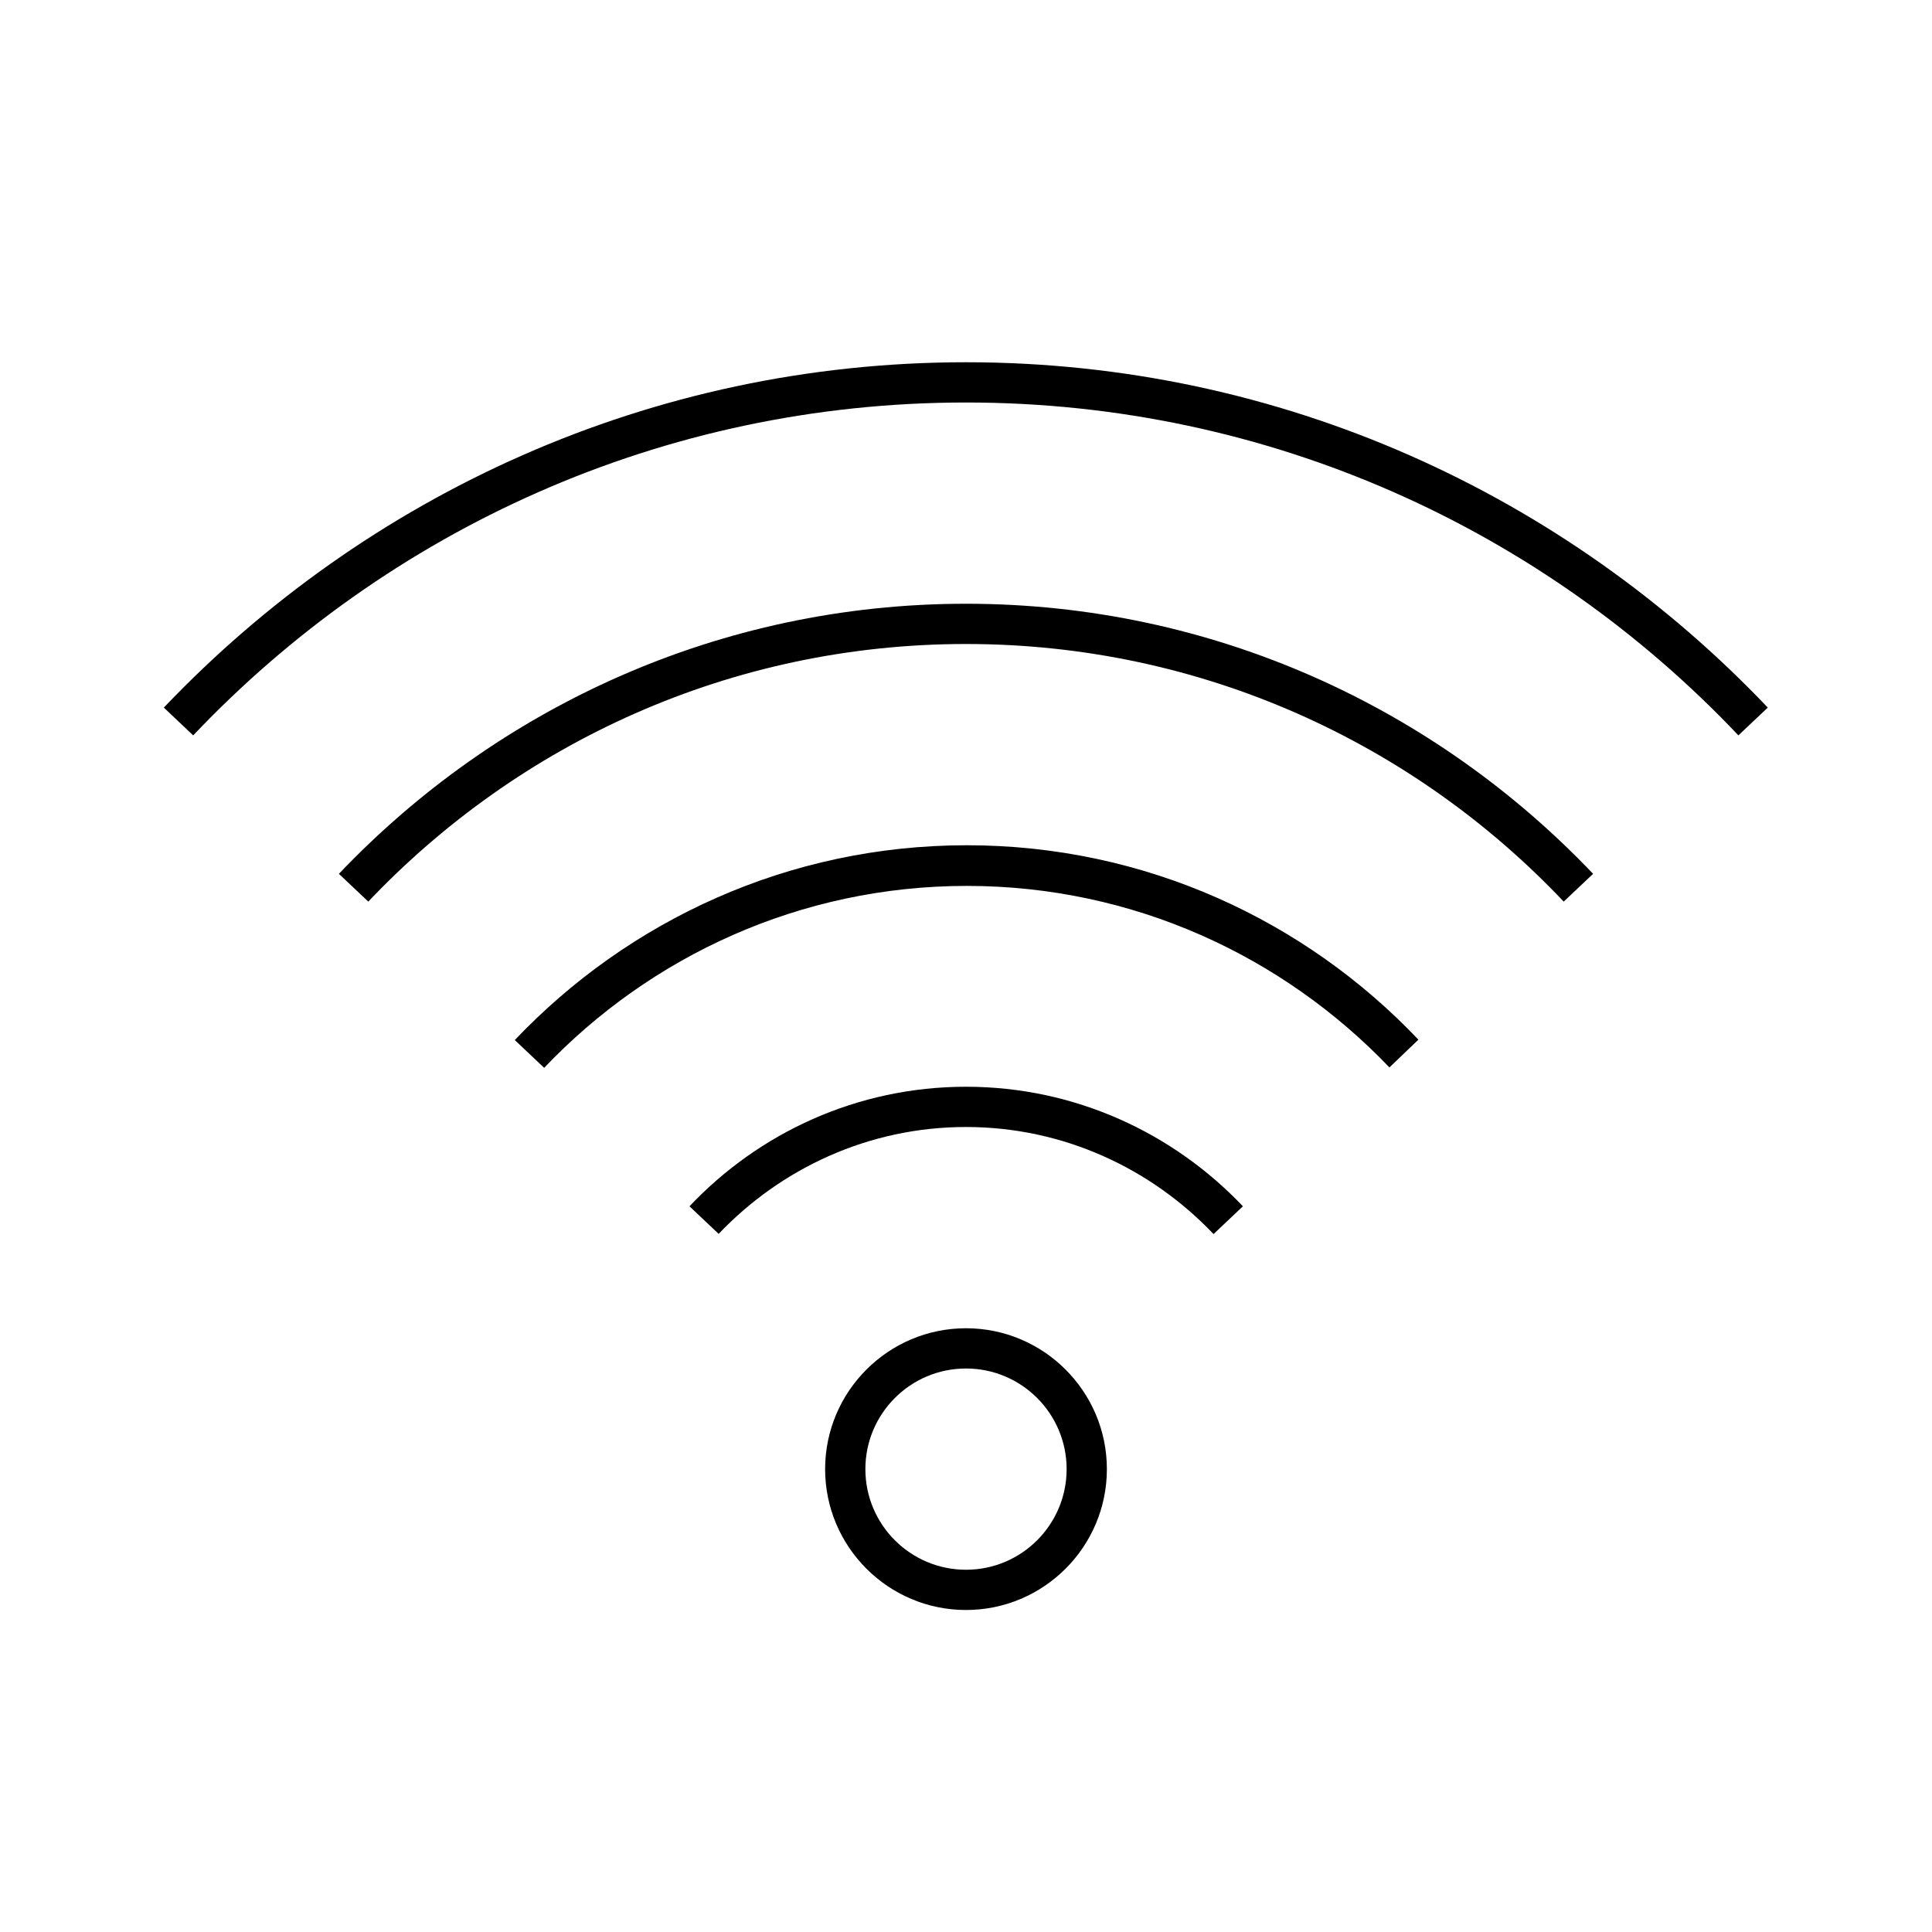 <svg width="48" height="48" xmlns="http://www.w3.org/2000/svg"><path fill-rule="evenodd" clip-rule="evenodd" d="m24,10c-7.56,0-14.37,3.18-19.2,8.27l-.73-.69C9.09,12.31,16.15,9,24,9c7.85,0,14.91,3.31,19.92,8.58l-.73.69C38.37,13.18,31.56,10,24,10zM9.15,22.4C12.89,18.46,18.15,16,24,16c5.85,0,11.12,2.46,14.85,6.4l.73-.69C35.66,17.59,30.14,15,24,15c-6.14,0-11.66,2.59-15.58,6.71l.73.69zm4.36,4.14c2.64-2.78,6.37-4.53,10.51-4.53,4.13,0,7.85,1.74,10.5,4.51l.72-.69c-2.82-2.97-6.8-4.83-11.22-4.83-4.43,0-8.41,1.87-11.23,4.84l.73.69zM17.85,30.66C19.4,29.03,21.58,28,24,28c2.42,0,4.6,1.03,6.15,2.66l.73-.69C29.15,28.15,26.71,27,24,27c-2.71,0-5.15,1.15-6.87,2.97l.73.69zM21.5,36.5c0-1.38,1.12-2.5,2.5-2.5,1.38,0,2.5,1.12,2.5,2.5S25.38,39,24,39c-1.38,0-2.5-1.12-2.5-2.5zM24,33c-1.93,0-3.5,1.57-3.5,3.5S22.07,40,24,40s3.5-1.57,3.5-3.5S25.93,33,24,33z"/></svg>
